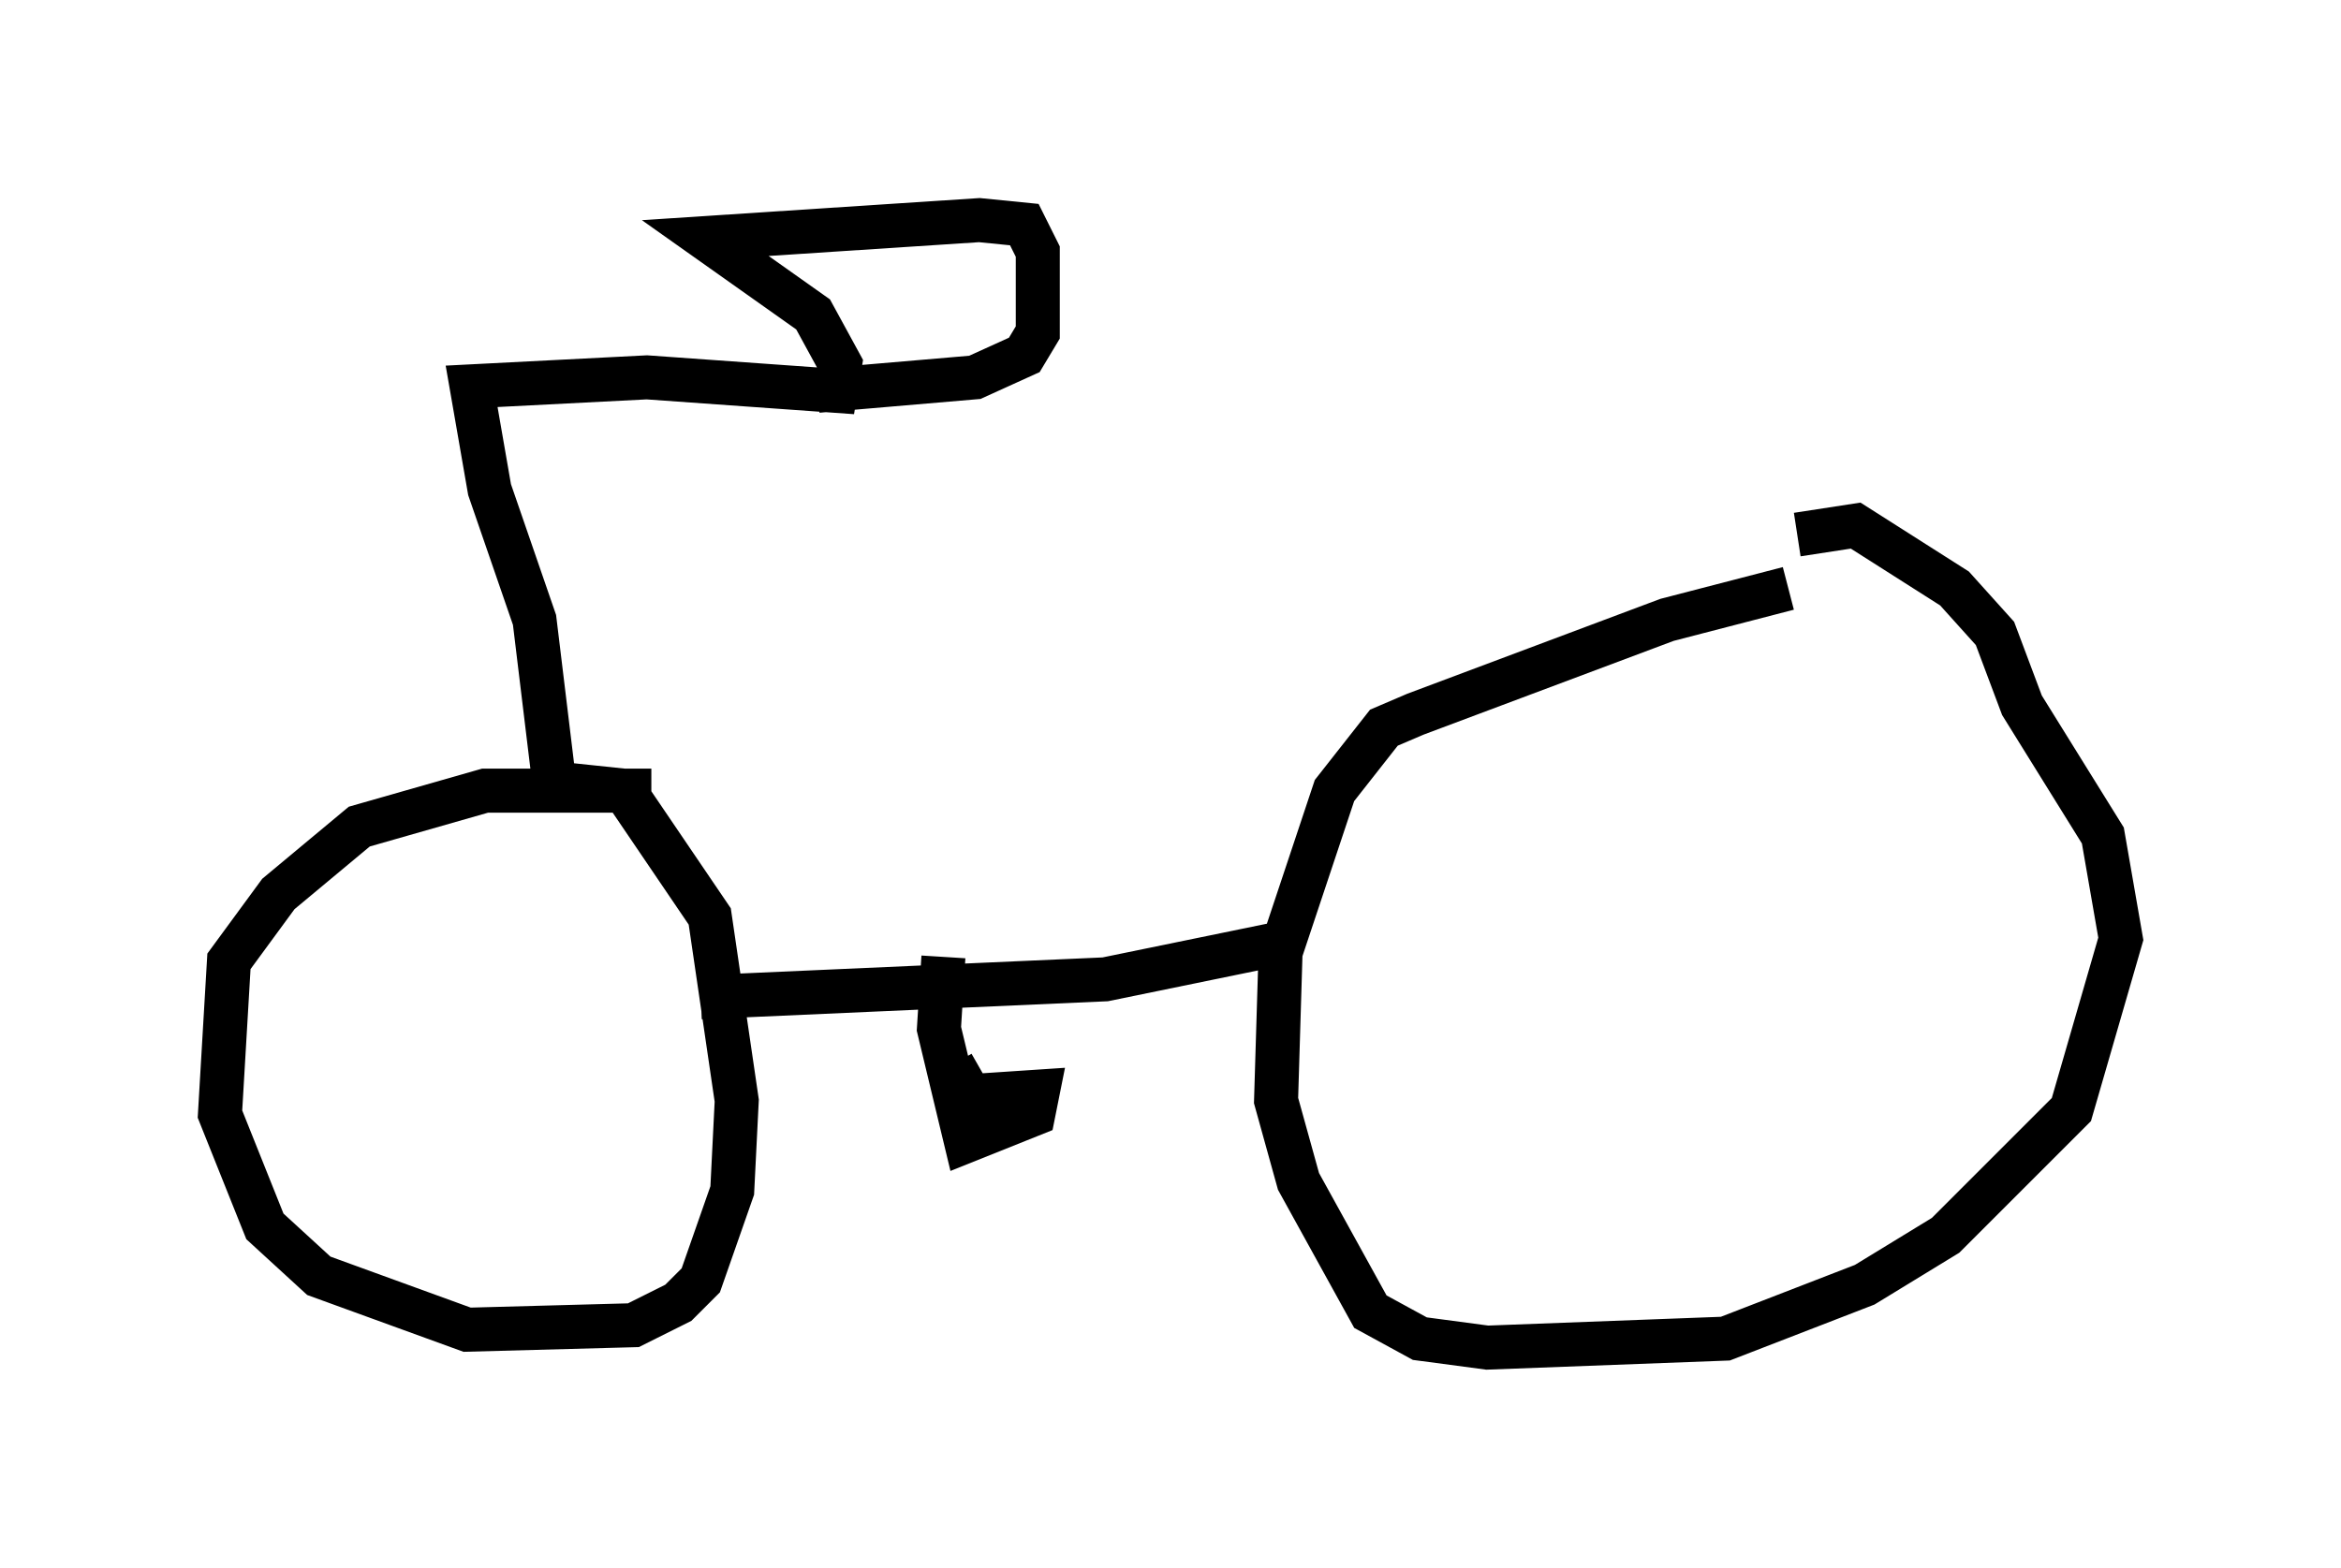 <?xml version="1.0" encoding="utf-8" ?>
<svg baseProfile="full" height="35.623" version="1.1" width="53.182" xmlns="http://www.w3.org/2000/svg" xmlns:ev="http://www.w3.org/2001/xml-events" xmlns:xlink="http://www.w3.org/1999/xlink"><defs /><rect fill="white" height="35.623" width="53.182" x="0" y="0" /><path d="M41.852, 13.371 m-1.225, 0.0 l-2.756, 0.715 -5.717, 2.144 l-0.715, 0.306 -1.123, 1.429 l-1.225, 3.675 -0.102, 3.369 l0.51, 1.838 1.633, 2.96 l1.123, 0.613 1.531, 0.204 l5.41, -0.204 3.165, -1.225 l1.838, -1.123 2.858, -2.858 l1.123, -3.879 -0.408, -2.348 l-1.838, -2.96 -0.613, -1.633 l-0.919, -1.021 -2.246, -1.429 l-1.327, 0.204 m-11.74, 9.29 l-3.981, 0.817 -9.188, 0.408 m-1.123, -4.696 l-3.777, 0.0 -2.858, 0.817 l-1.838, 1.531 -1.123, 1.531 l-0.204, 3.471 1.021, 2.552 l1.225, 1.123 3.369, 1.225 l3.777, -0.102 1.021, -0.51 l0.51, -0.51 0.715, -2.042 l0.102, -2.042 -0.613, -4.185 l-1.94, -2.858 -1.94, -0.204 m9.188, 3.981 l-0.102, 1.633 0.613, 2.552 l1.531, -0.613 0.102, -0.51 l-1.531, 0.102 -0.408, -0.715 m-9.086, -6.738 l-0.408, -3.369 -1.021, -2.96 l-0.408, -2.348 3.981, -0.204 l4.288, 0.306 0.102, -0.613 l-0.613, -1.123 -2.45, -1.735 l6.227, -0.408 1.021, 0.102 l0.306, 0.613 0.0, 1.838 l-0.306, 0.51 -1.123, 0.51 l-3.573, 0.306 " fill="none" stroke="black" stroke-width="1" /></svg>